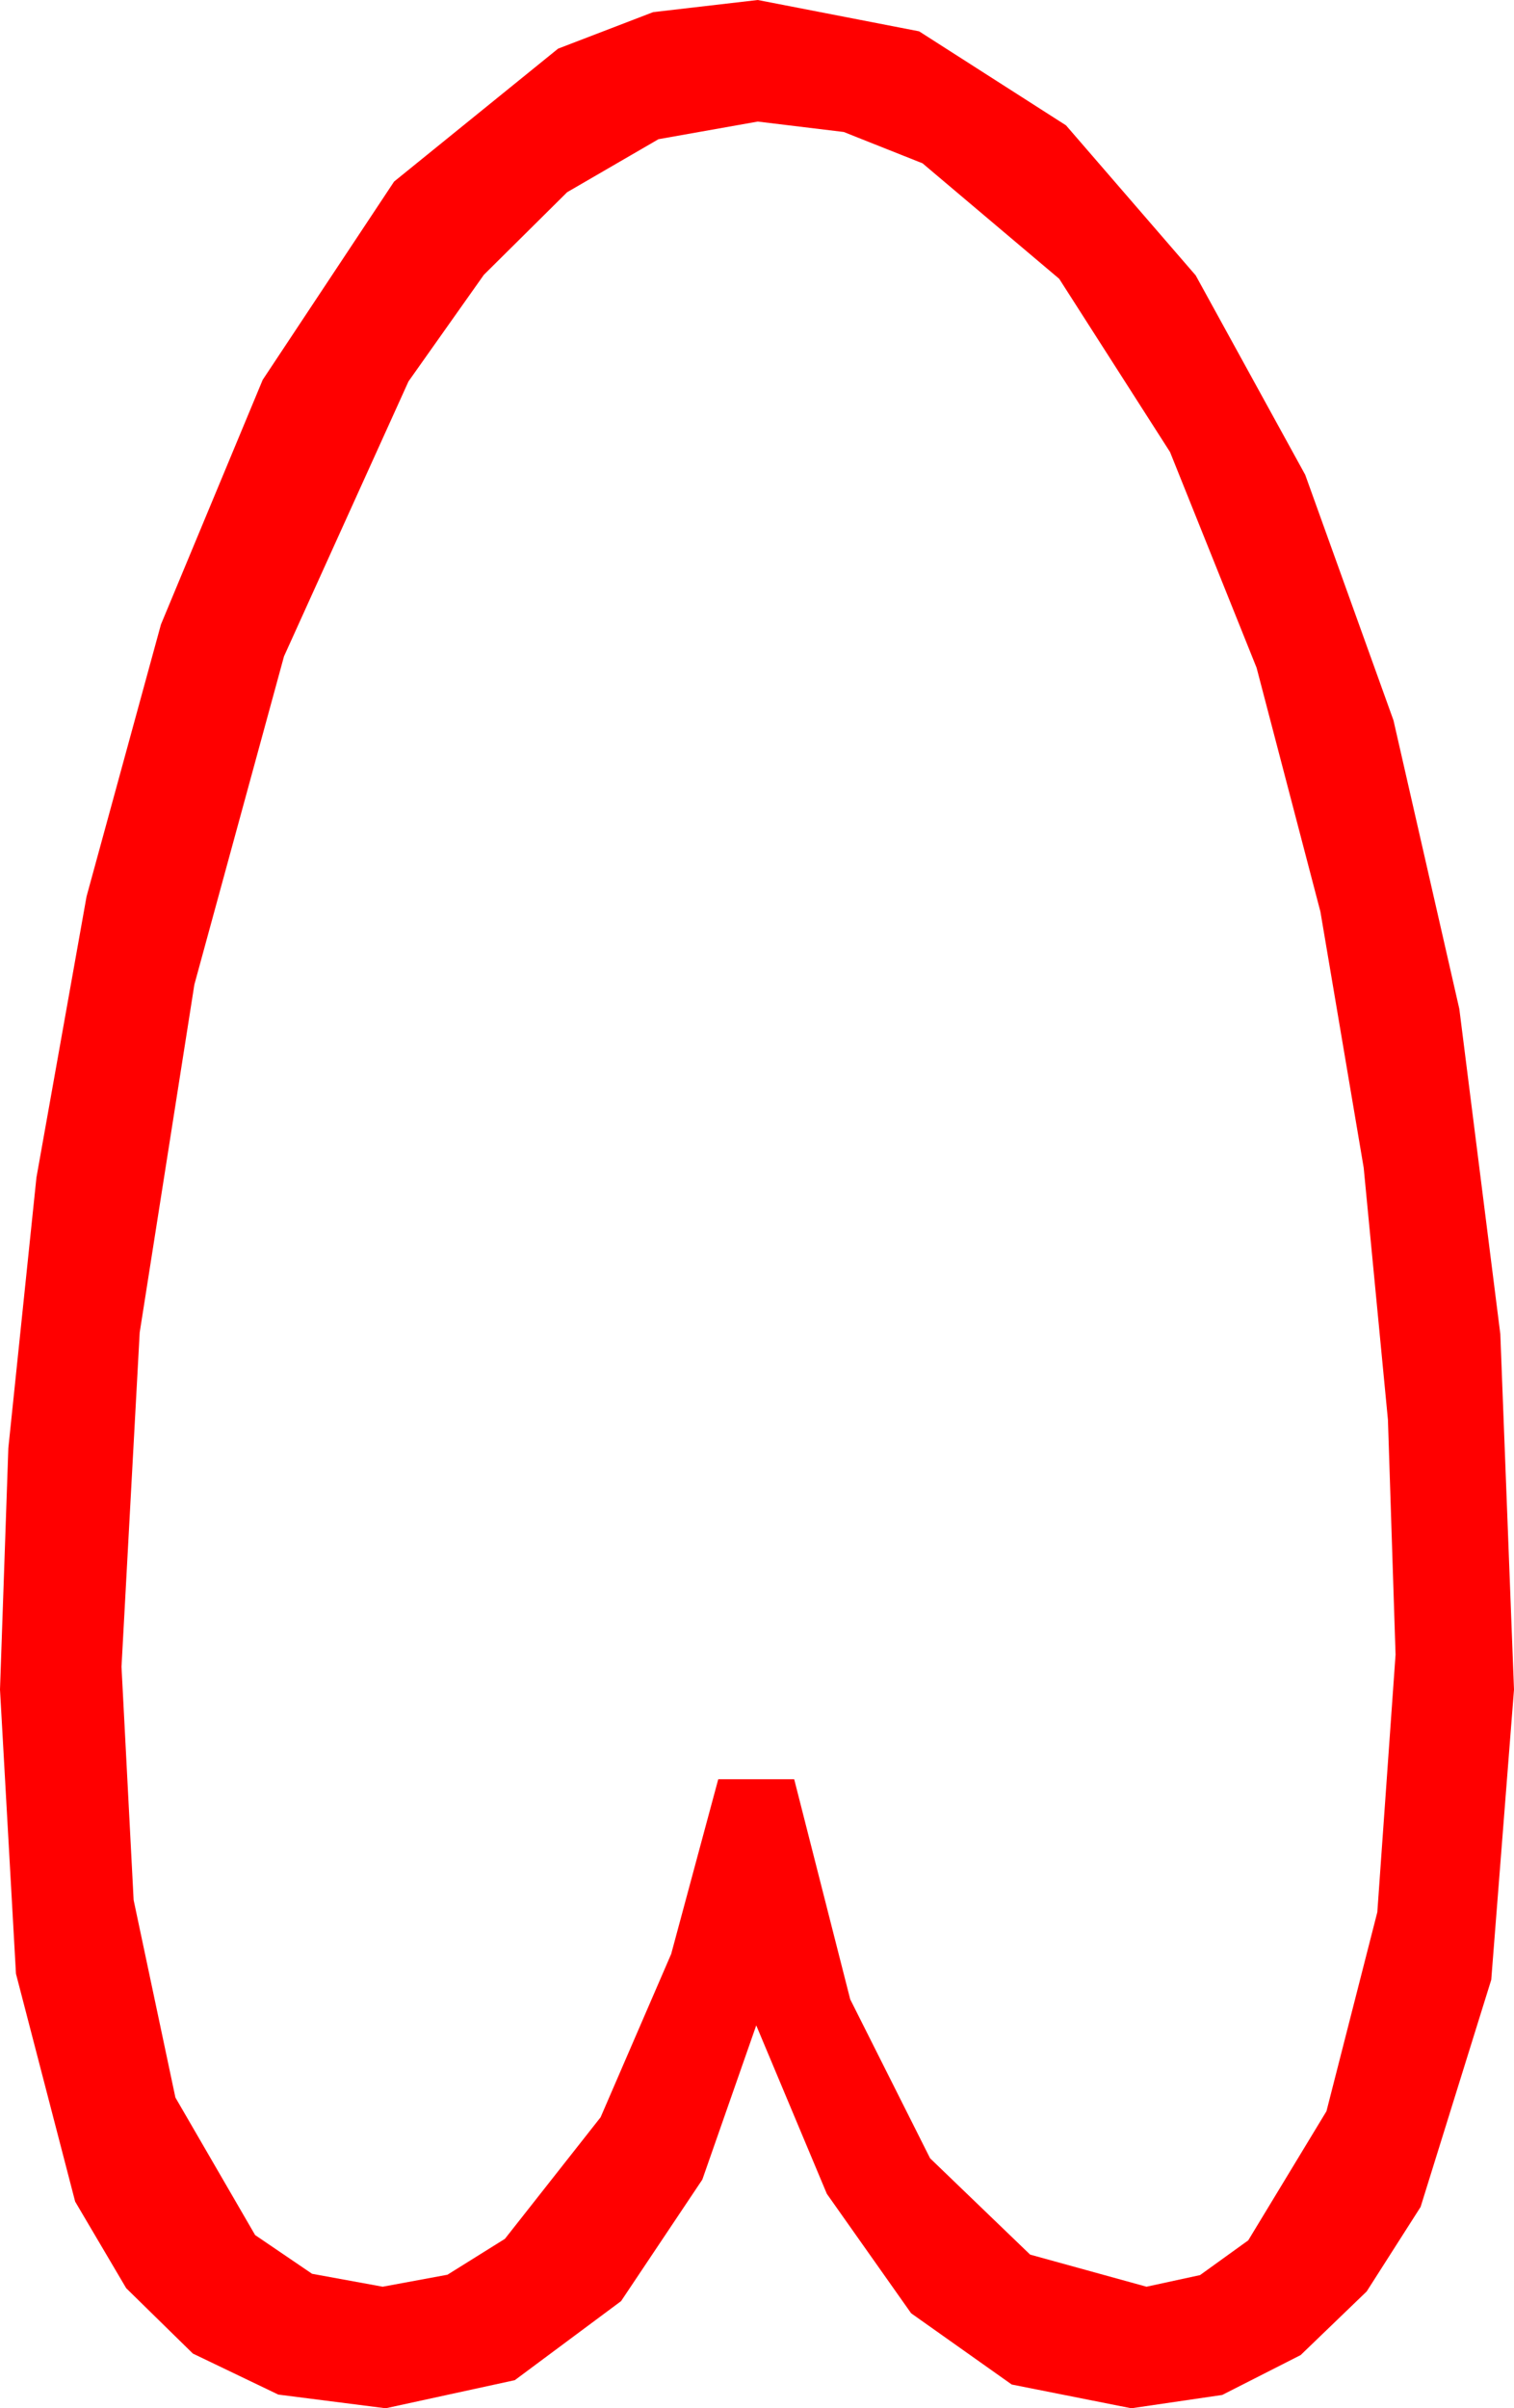 <?xml version="1.0" encoding="utf-8"?>
<!DOCTYPE svg PUBLIC "-//W3C//DTD SVG 1.1//EN" "http://www.w3.org/Graphics/SVG/1.1/DTD/svg11.dtd">
<svg width="29.209" height="46.436" xmlns="http://www.w3.org/2000/svg" xmlns:xlink="http://www.w3.org/1999/xlink" xmlns:xml="http://www.w3.org/XML/1998/namespace" version="1.1">
  <g>
    <g>
      <path style="fill:#FF0000;fill-opacity:1" d="M14.619,2.344L12.704,2.684 10.942,3.706 9.335,5.299 7.881,7.354 5.479,12.656 3.75,18.984 2.695,25.693 2.344,32.139 2.578,36.636 3.384,40.444 4.922,43.096 6.021,43.843 7.383,44.092 8.632,43.861 9.741,43.169 11.587,40.825 12.949,37.676 13.857,34.307 15.322,34.307 16.403,38.551 17.944,41.616 19.874,43.473 22.119,44.092 23.152,43.868 24.082,43.198 25.591,40.708 26.572,36.87 26.924,31.904 26.777,27.378 26.309,22.515 25.474,17.578 24.243,12.876 22.573,8.716 20.435,5.376 17.798,3.149 16.278,2.545 14.619,2.344z M14.619,0L17.732,0.604 20.566,2.417 23.068,5.31 25.181,9.155 26.884,13.89 28.154,19.453 28.945,25.723 29.209,32.578 28.77,38.174 27.407,42.554 26.367,44.183 25.093,45.41 23.58,46.179 21.826,46.436 19.519,45.978 17.578,44.604 15.952,42.301 14.59,39.053 13.55,42.026 11.982,44.37 9.932,45.894 7.441,46.436 5.369,46.172 3.721,45.381 2.435,44.121 1.45,42.451 0.308,38.057 0,32.578 0.161,27.92 0.703,22.705 1.67,17.285 3.105,12.041 5.068,7.324 7.603,3.501 10.767,0.938 12.601,0.234 14.619,0z" />
    </g>
  </g>
</svg>